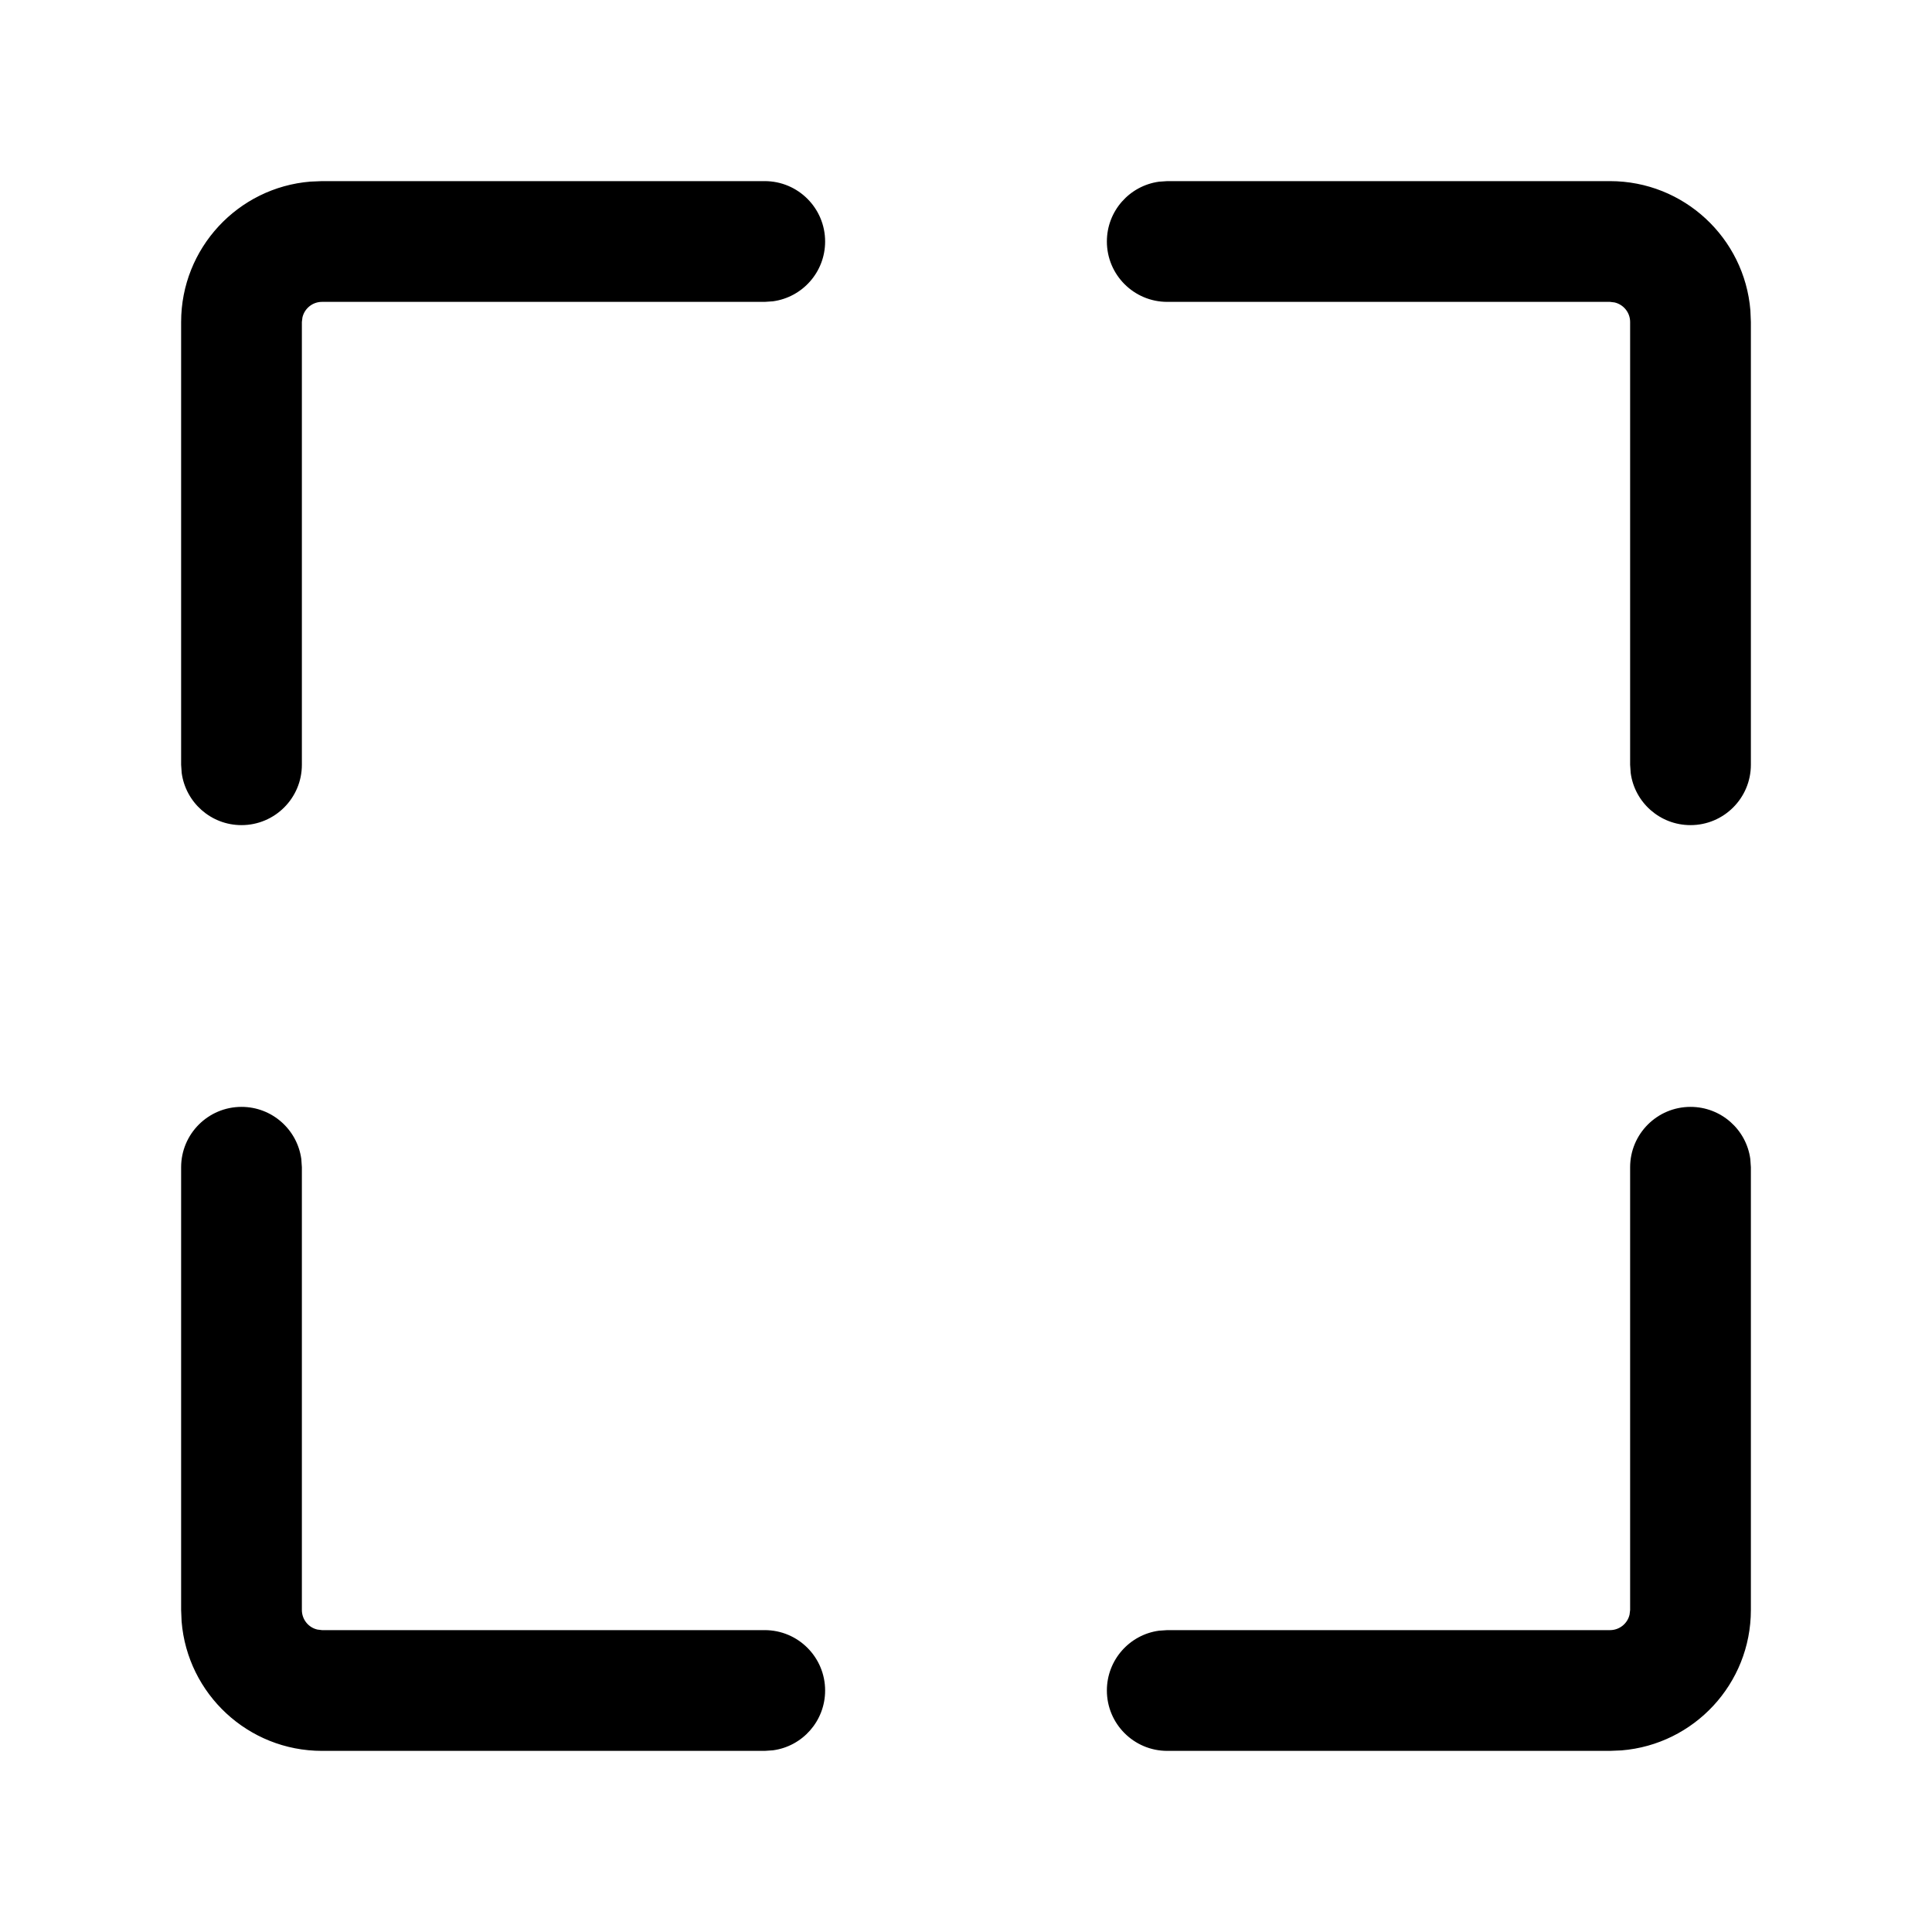 <svg width="24" height="24" viewBox="0 0 24 24" fill="none" xmlns="http://www.w3.org/2000/svg">
<path fill-rule="evenodd" clip-rule="evenodd" d="M21 13.75C21.38 13.75 21.694 14.032 21.743 14.398L21.75 14.5V20C21.75 20.918 21.043 21.671 20.143 21.744L20 21.75H14.5C14.086 21.75 13.75 21.414 13.75 21C13.75 20.62 14.032 20.306 14.398 20.257L14.5 20.25H20C20.118 20.25 20.218 20.168 20.243 20.057L20.25 20V14.5C20.25 14.086 20.586 13.75 21 13.75ZM3 13.75C3.38 13.75 3.693 14.032 3.743 14.398L3.75 14.5V20C3.75 20.118 3.832 20.218 3.943 20.243L4 20.25H9.5C9.914 20.25 10.25 20.586 10.25 21C10.25 21.38 9.968 21.694 9.602 21.743L9.5 21.75H4C3.082 21.75 2.329 21.043 2.256 20.143L2.25 20V14.5C2.25 14.086 2.586 13.75 3 13.75ZM20 2.25C20.918 2.25 21.671 2.957 21.744 3.856L21.75 4V9.5C21.75 9.914 21.414 10.25 21 10.25C20.62 10.25 20.306 9.968 20.257 9.602L20.25 9.5V4C20.25 3.882 20.168 3.783 20.057 3.757L20 3.75H14.5C14.086 3.75 13.75 3.414 13.75 3C13.75 2.62 14.032 2.307 14.398 2.257L14.5 2.25H20ZM9.5 2.25C9.914 2.25 10.25 2.586 10.25 3C10.25 3.38 9.968 3.693 9.602 3.743L9.5 3.75H4C3.882 3.75 3.783 3.832 3.757 3.943L3.75 4V9.5C3.75 9.914 3.414 10.25 3 10.25C2.62 10.25 2.307 9.968 2.257 9.602L2.25 9.5V4C2.25 3.082 2.957 2.329 3.856 2.256L4 2.25H9.5Z" fill="black"/>
</svg>

